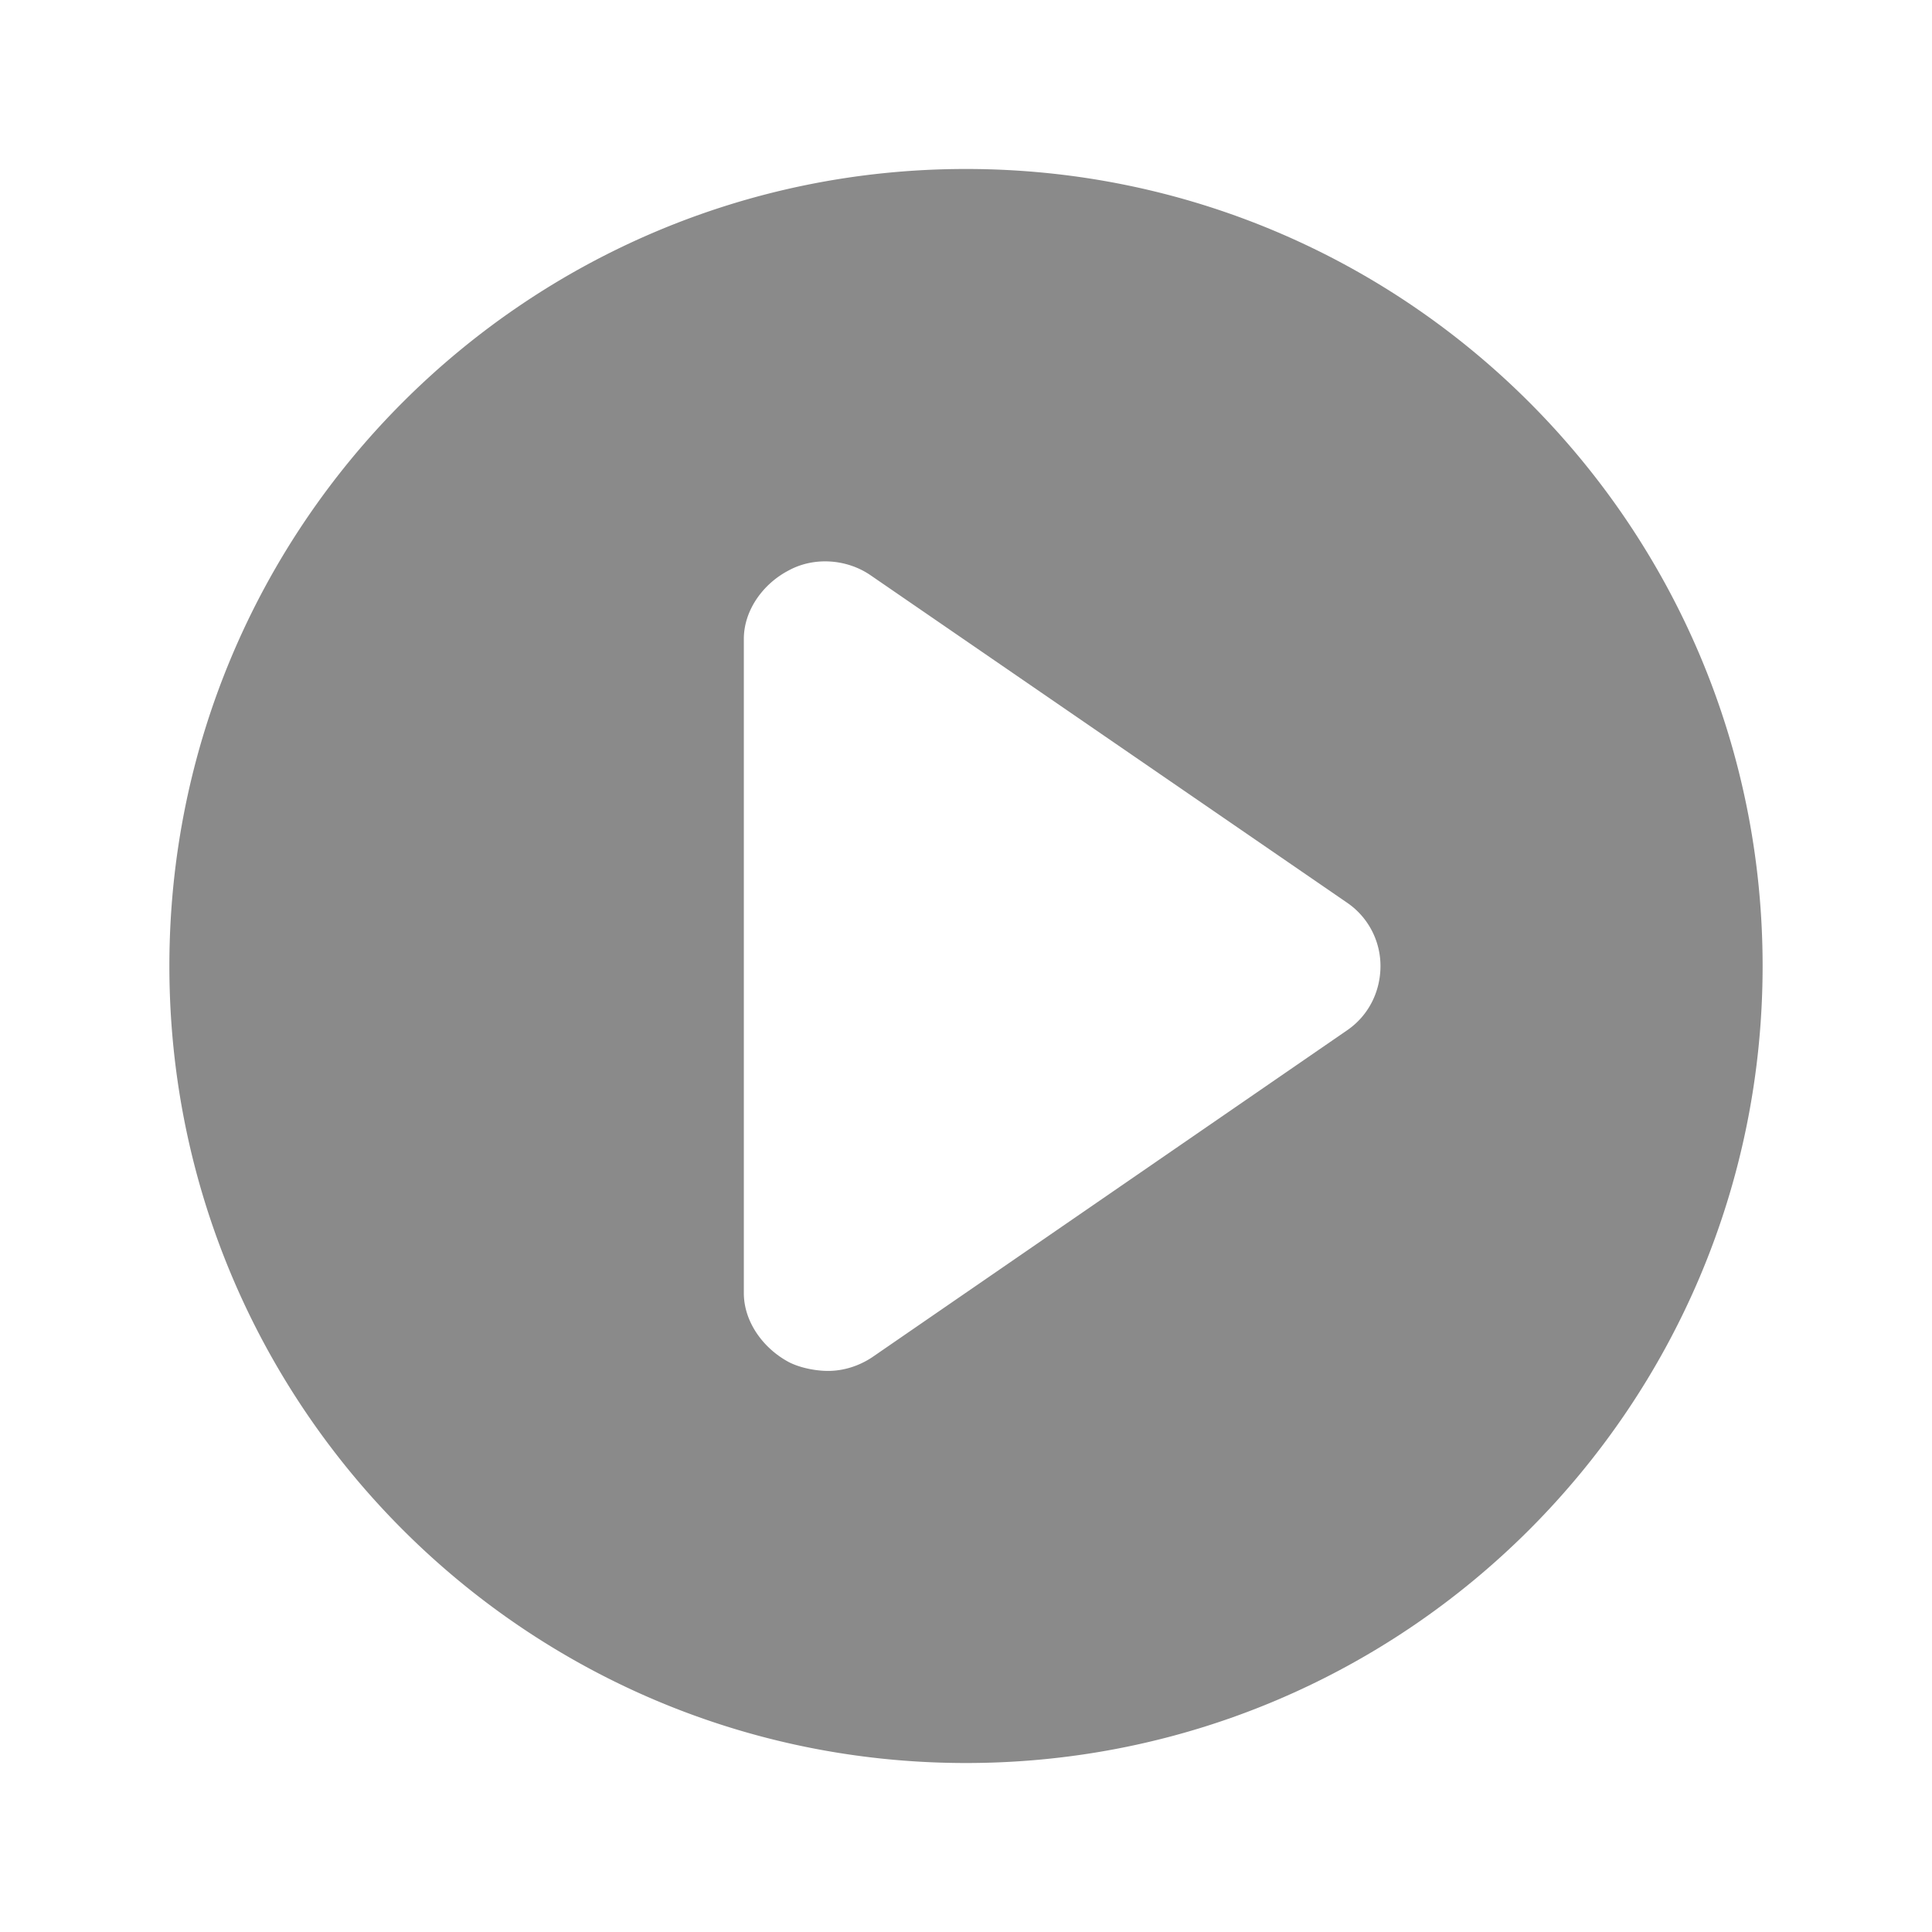 <?xml version="1.0" standalone="no"?><!DOCTYPE svg PUBLIC "-//W3C//DTD SVG 1.1//EN" "http://www.w3.org/Graphics/SVG/1.1/DTD/svg11.dtd"><svg t="1698743962188" class="icon" viewBox="0 0 1024 1024" version="1.1" xmlns="http://www.w3.org/2000/svg" p-id="1216" width="16" height="16" xmlns:xlink="http://www.w3.org/1999/xlink"><path d="M512 89.564c-233.272 0-422.226 189.056-422.226 422.436 0 233.39 188.959 422.436 422.226 422.436 233.267 0 422.221-189.046 422.221-422.436 0.005-233.38-188.948-422.436-422.221-422.436z m202.092 456.448l-251.791 173.338c-7.03 4.685-15.237 7.265-23.439 7.265-6.564 0-14.925-1.644-20.782-4.685-13.604-7.276-23.834-21.356-23.834-36.588v-346.675c0-15.247 10.235-29.322 23.834-36.352 13.358-7.276 30.669-6.103 43.32 2.575l252.242 173.332a40.591 40.591 0 0 1 18.038 33.777c0 13.599-6.339 26.266-17.587 34.012z" fill="#8a8a8a" p-id="1217"></path></svg>